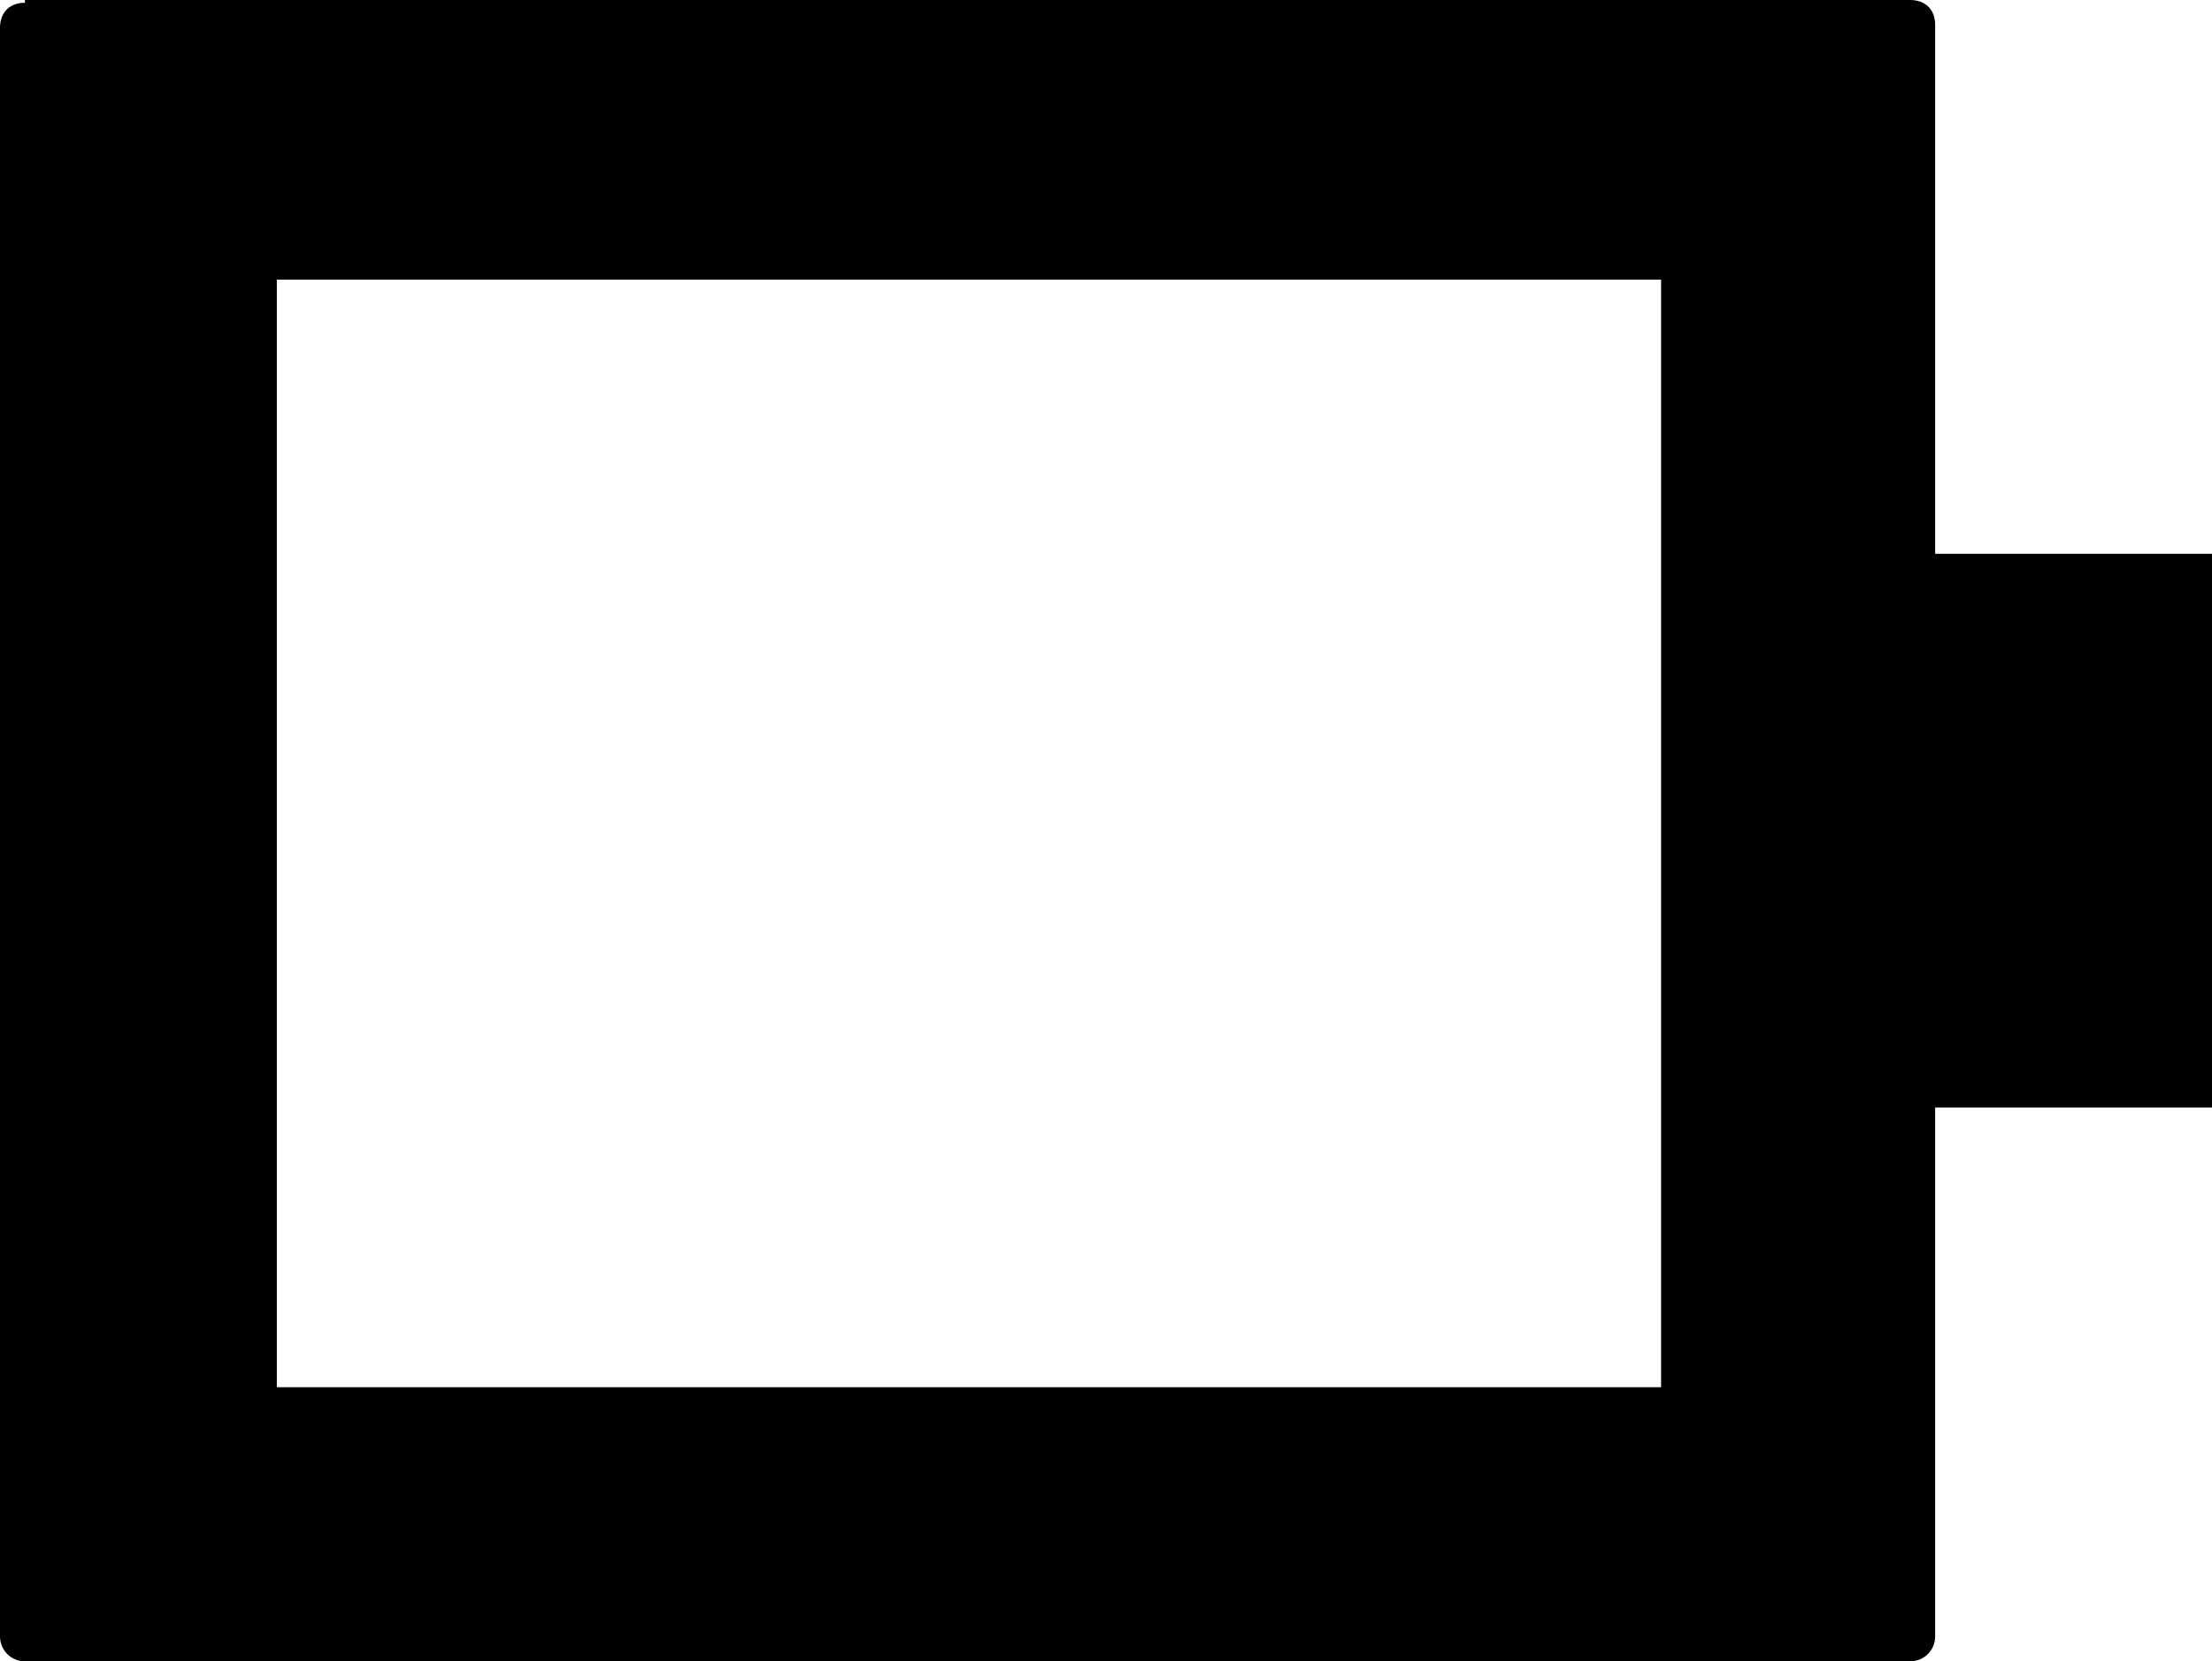 <svg xmlns="http://www.w3.org/2000/svg" viewBox="0 0 7.99 6"><path d="M.09.01C.03.01 0 .05 0 .1v5.81c0 .05.04.09.09.09H6.9c.05 0 .09-.04.09-.09V4h1V2h-1V.09C6.99.03 6.95 0 6.9 0H.09zm.91 1h5v4H1v-4z"/></svg>